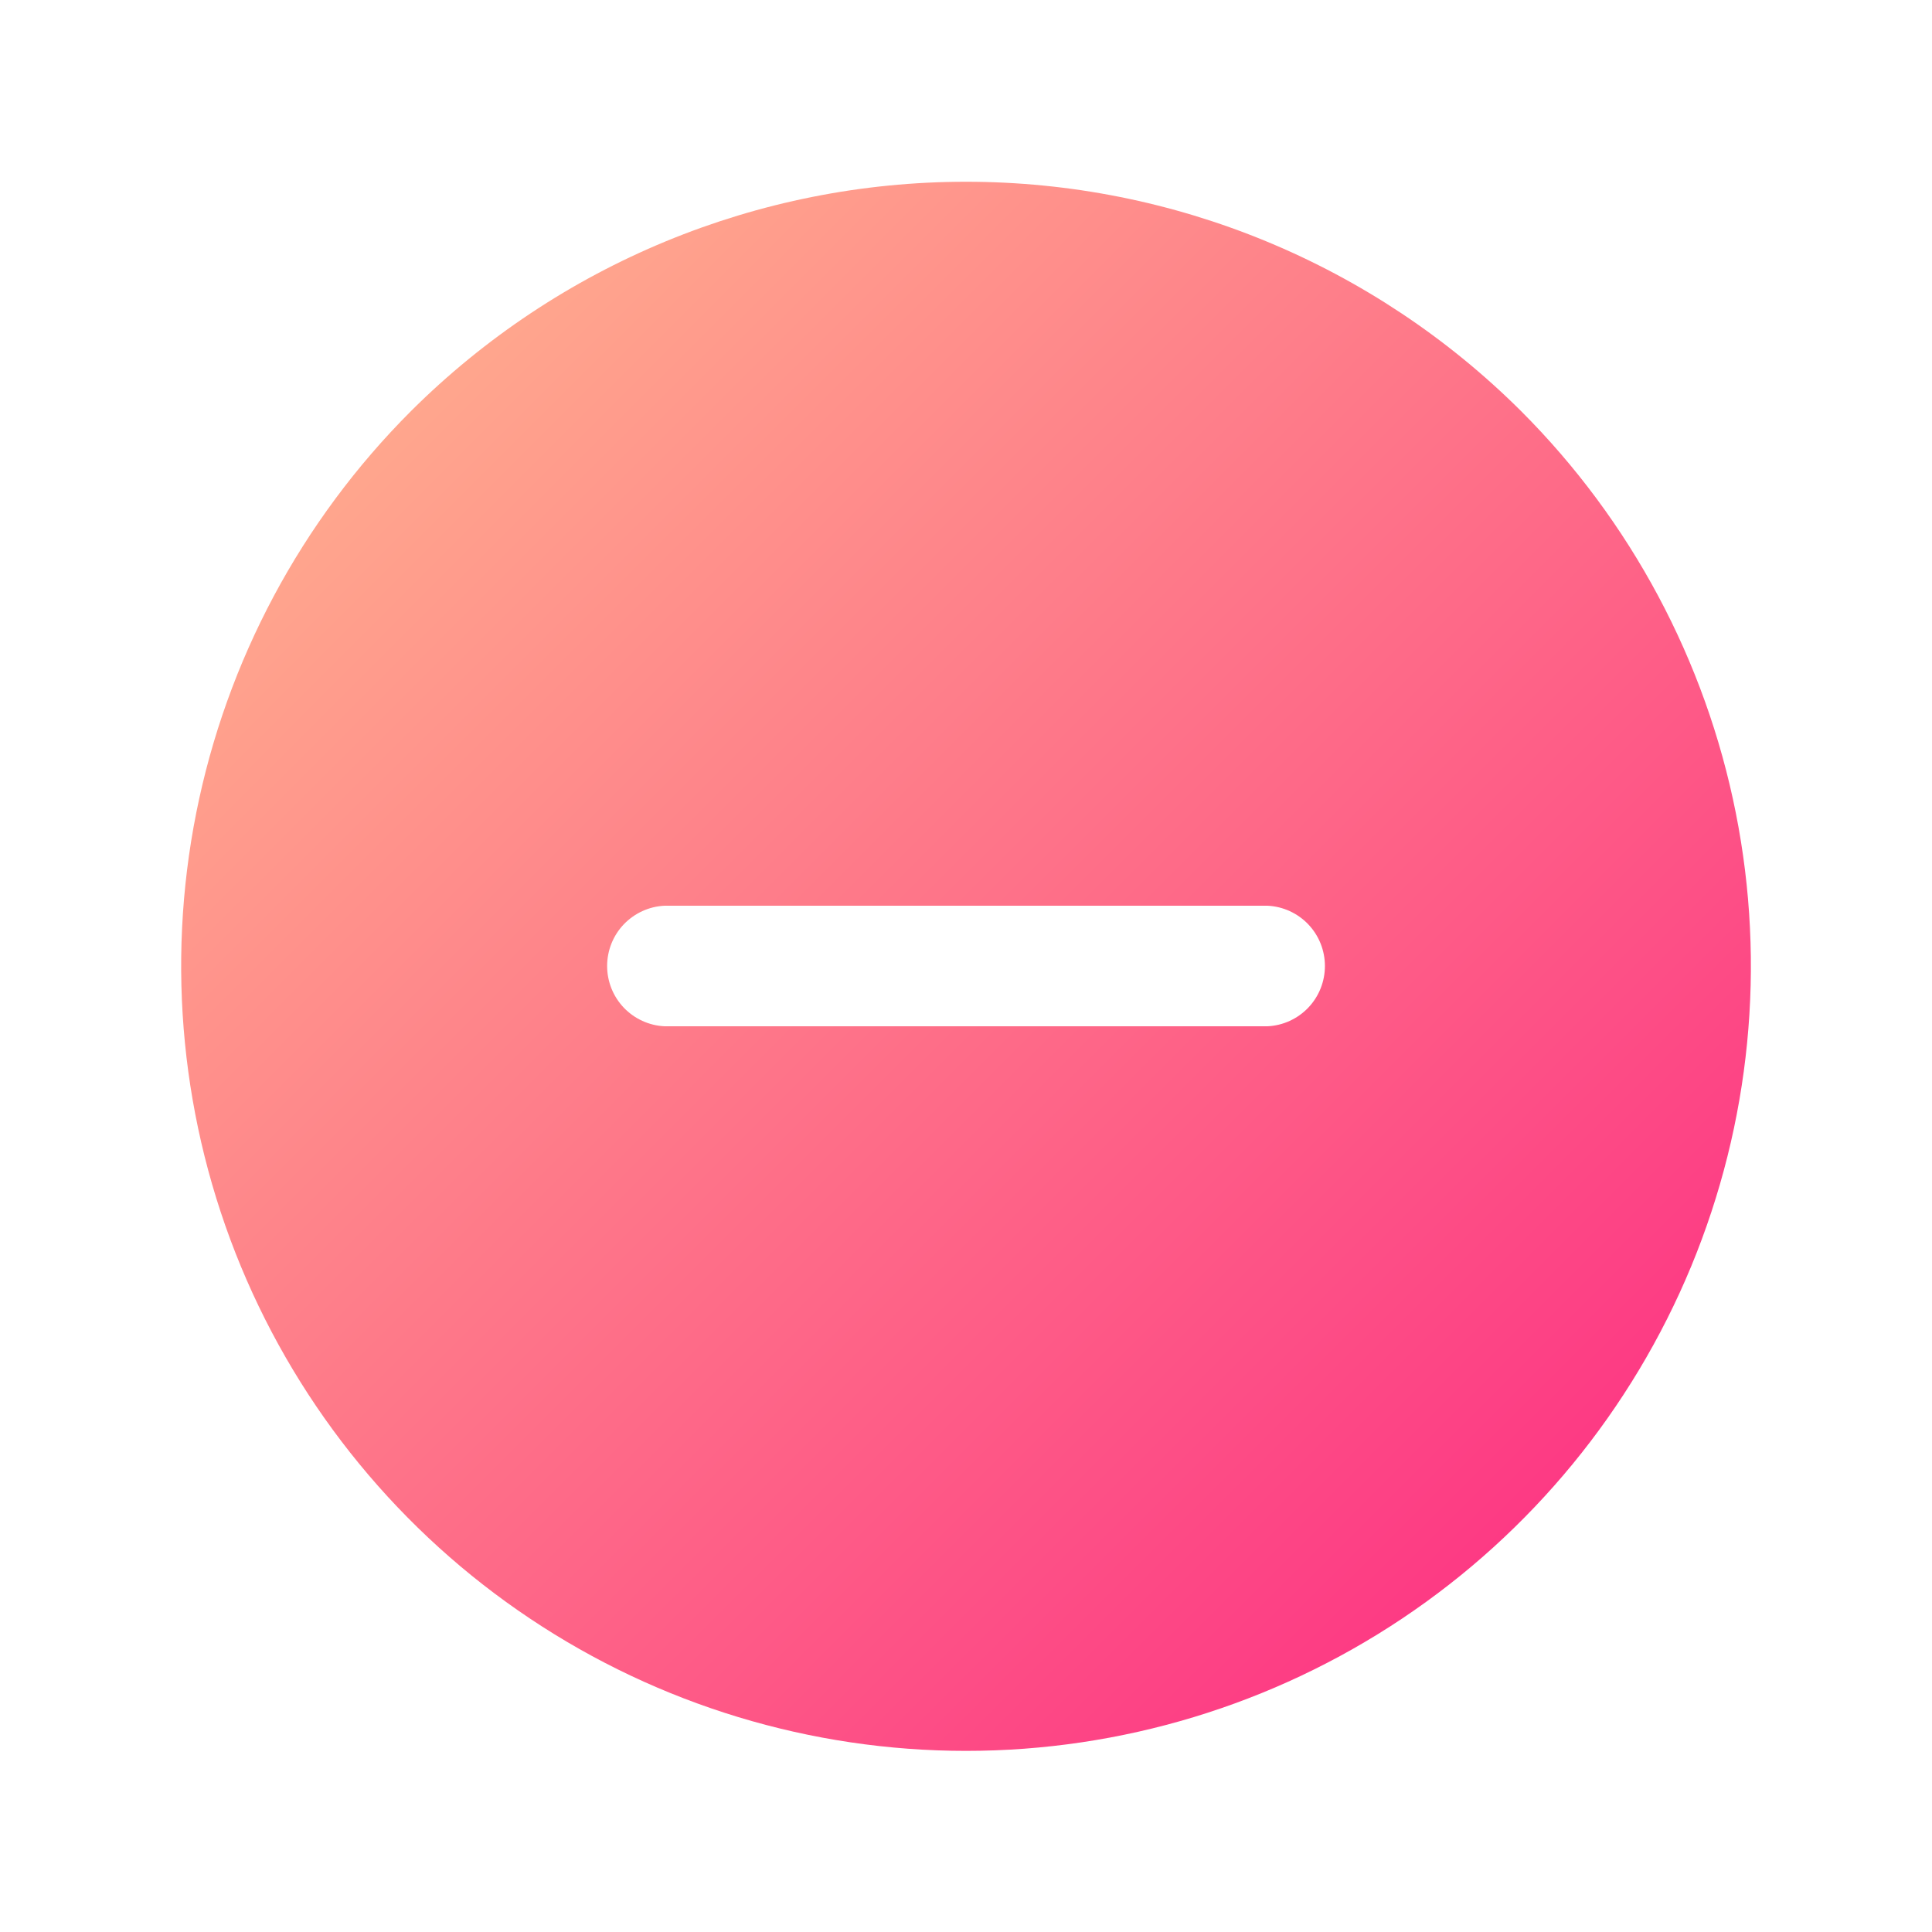 <svg width="40" height="40" viewBox="0 0 40 40" fill="none" xmlns="http://www.w3.org/2000/svg">
<path d="M8.51 8.51C6.237 10.782 4.69 13.678 4.063 16.83C3.436 19.982 3.758 23.249 4.987 26.219C6.217 29.188 8.3 31.726 10.973 33.511C13.645 35.297 16.787 36.25 20 36.25C23.215 36.25 26.356 35.297 29.029 33.511C31.701 31.726 33.784 29.188 35.014 26.219C36.243 23.249 36.565 19.982 35.938 16.83C35.311 13.678 33.764 10.782 31.491 8.51C28.439 5.47 24.308 3.763 20 3.763C15.693 3.763 11.562 5.47 8.51 8.51V8.51ZM26.243 21.248L13.758 21.248C13.438 21.233 13.136 21.094 12.914 20.862C12.693 20.629 12.57 20.321 12.57 20C12.57 19.679 12.693 19.37 12.914 19.138C13.136 18.906 13.438 18.767 13.758 18.752L26.243 18.752C26.563 18.767 26.866 18.906 27.087 19.138C27.308 19.37 27.431 19.679 27.431 20C27.431 20.321 27.308 20.63 27.087 20.862C26.866 21.094 26.563 21.233 26.243 21.248V21.248Z" fill="url(#paint0_linear_2846_645415)"/>
<defs>
<linearGradient id="paint0_linear_2846_645415" x1="31.491" y1="31.491" x2="8.51" y2="8.51" gradientUnits="userSpaceOnUse">
<stop stop-color="#FD3A84"/>
<stop offset="1" stop-color="#FFA68D"/>
</linearGradient>
</defs>
</svg>
